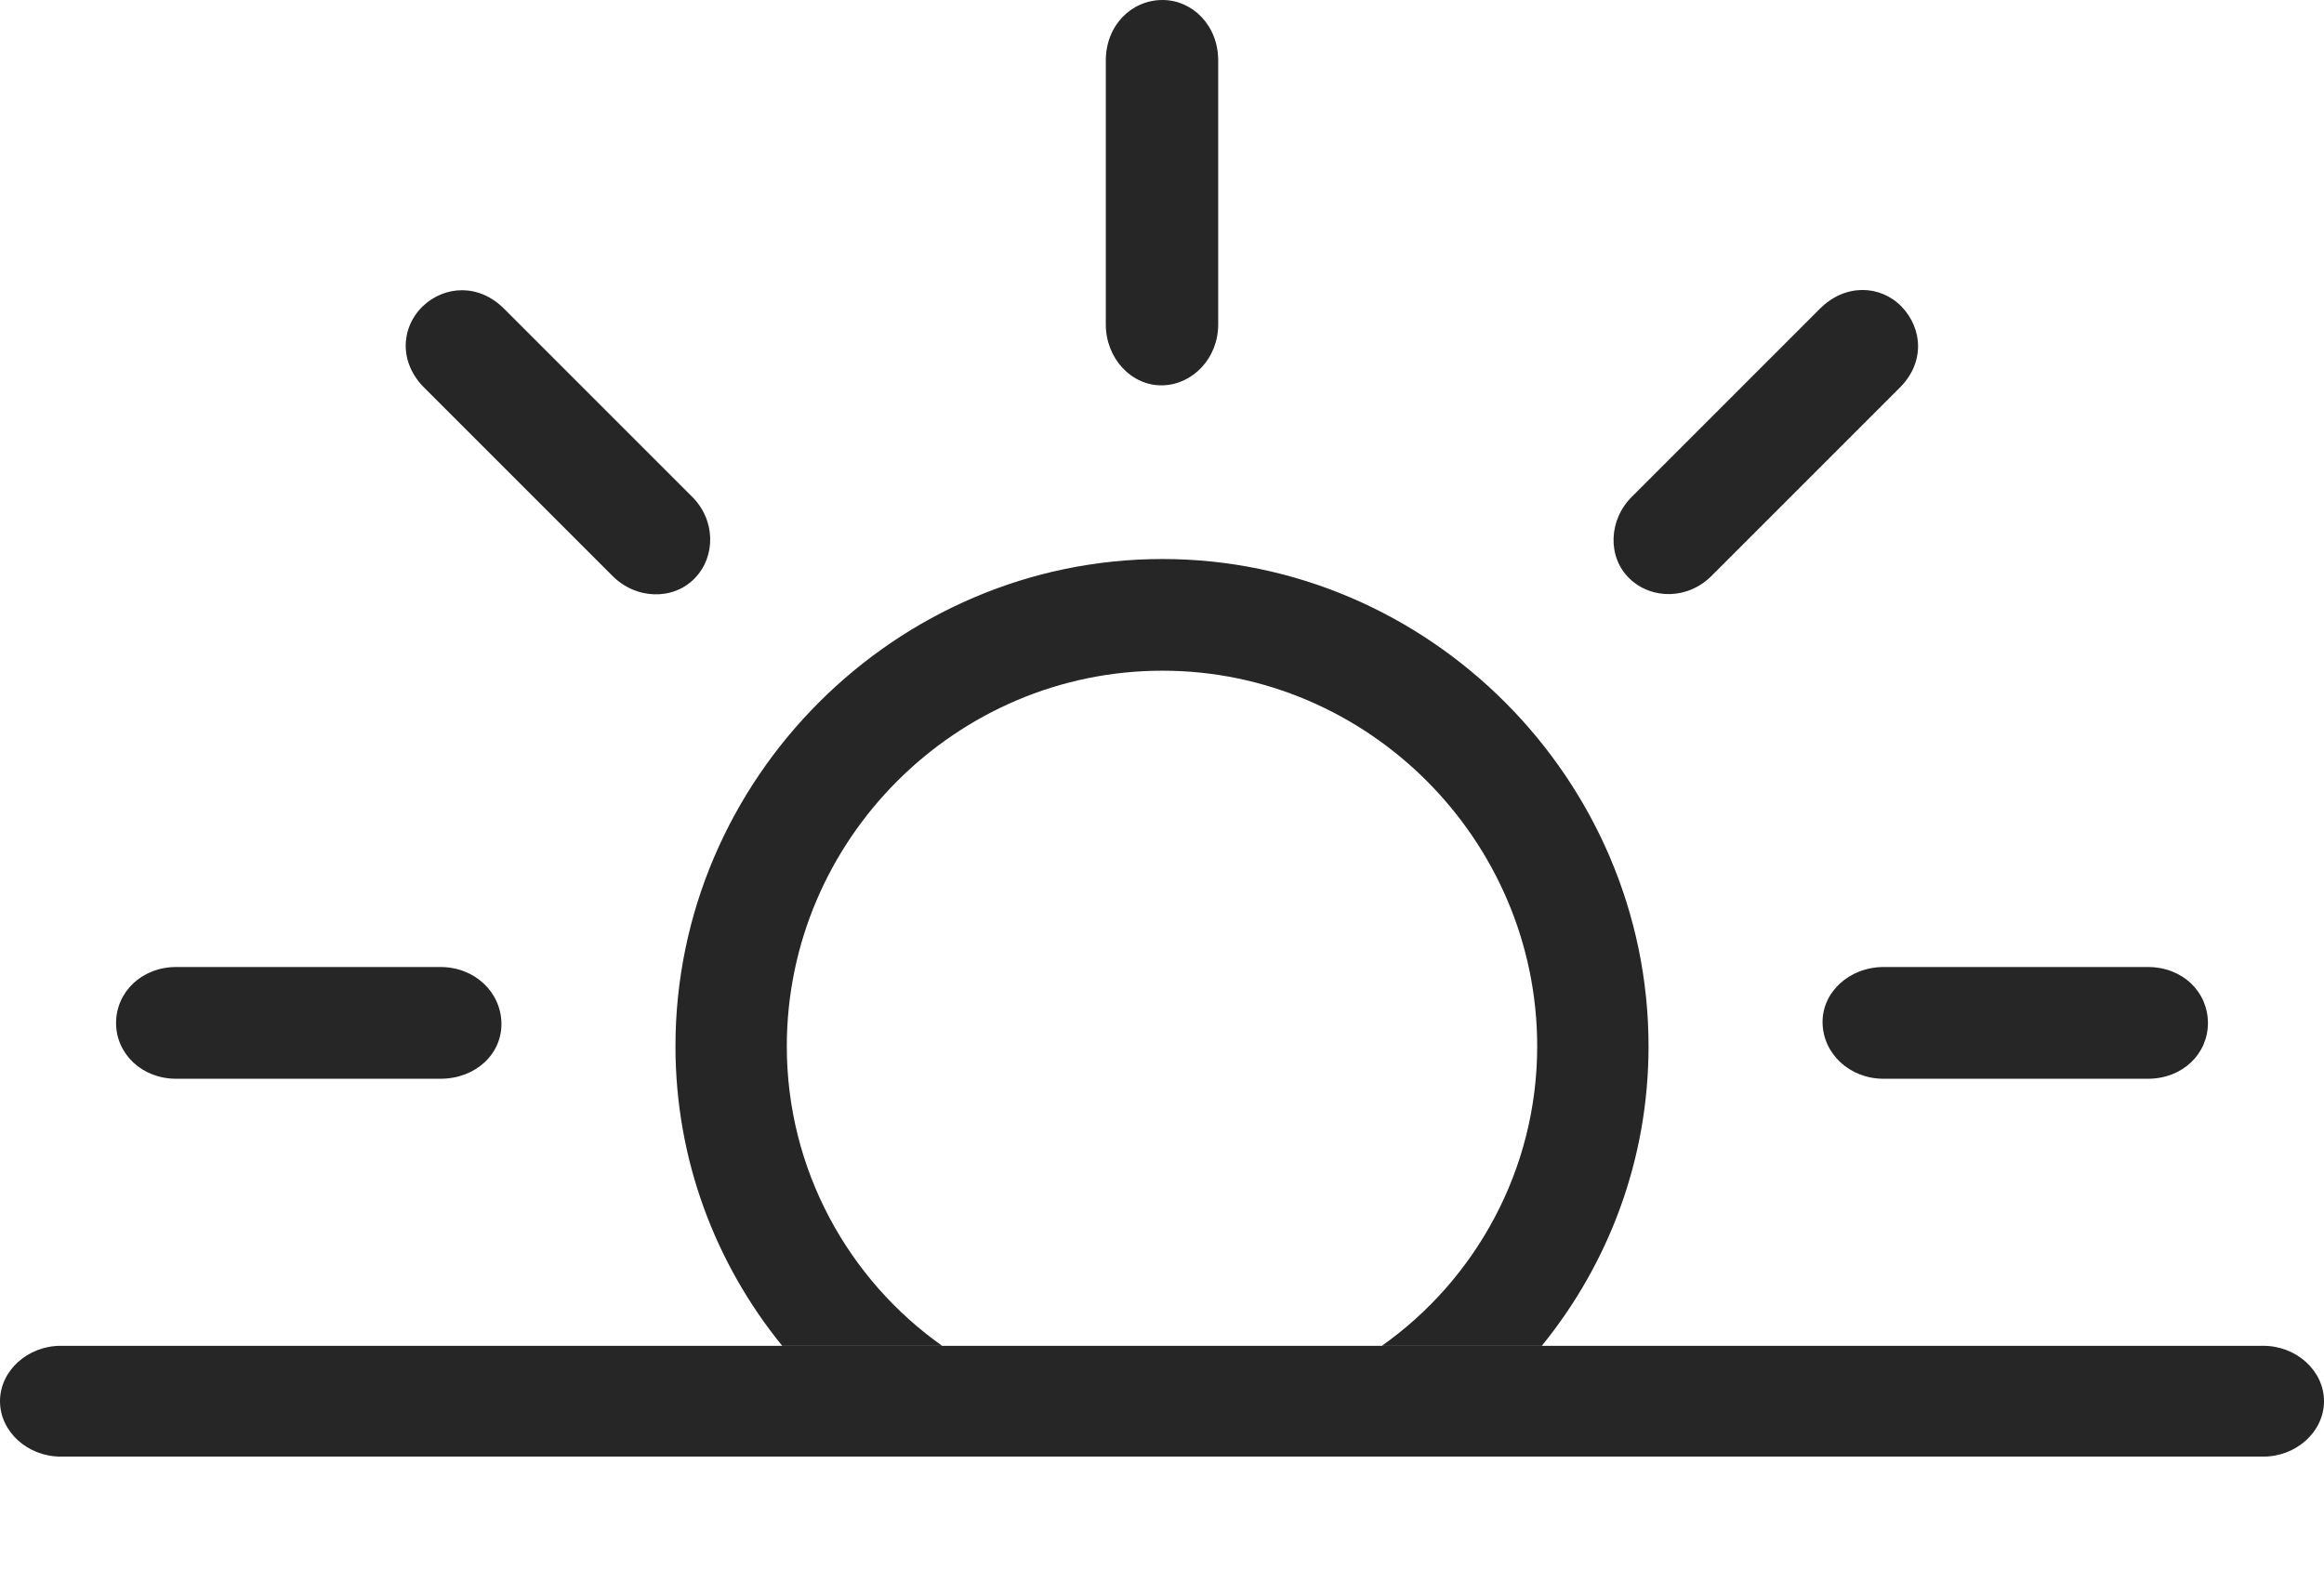 <?xml version="1.0" encoding="UTF-8"?>
<!--Generator: Apple Native CoreSVG 232.5-->
<!DOCTYPE svg
PUBLIC "-//W3C//DTD SVG 1.1//EN"
       "http://www.w3.org/Graphics/SVG/1.1/DTD/svg11.dtd">
<svg version="1.1" xmlns="http://www.w3.org/2000/svg" xmlns:xlink="http://www.w3.org/1999/xlink" width="125.146" height="85.947">
 <g>
  <rect height="85.947" opacity="0" width="125.146" x="0" y="0"/>
  <path d="M88.773 56.348C88.773 62.444 86.62 68.057 83.024 72.477L74.412 72.477C79.448 68.918 82.777 63.002 82.777 56.348C82.777 45.239 73.672 36.119 62.598 36.119C51.474 36.119 42.369 45.239 42.369 56.348C42.369 63.002 45.698 68.918 50.735 72.477L42.122 72.477C38.526 68.057 36.373 62.444 36.373 56.348C36.373 41.956 48.225 30.105 62.598 30.105C76.921 30.105 88.773 41.956 88.773 56.348ZM27.002 55.093C27.036 56.746 25.631 58.095 23.712 58.095L9.491 58.095C7.633 58.095 6.25 56.746 6.25 55.093C6.25 53.426 7.633 52.077 9.491 52.077L23.712 52.077C25.567 52.077 26.968 53.426 27.002 55.093ZM118.896 55.093C118.896 56.746 117.544 58.095 115.656 58.095L101.434 58.095C99.595 58.095 98.178 56.746 98.144 55.093C98.111 53.426 99.595 52.077 101.434 52.077L115.656 52.077C117.544 52.077 118.896 53.426 118.896 55.093ZM27.175 16.657L37.23 26.712C38.553 27.986 38.553 29.983 37.402 31.152C36.252 32.336 34.236 32.303 32.947 30.98L22.892 20.925C21.491 19.573 21.555 17.685 22.754 16.504C23.938 15.369 25.808 15.256 27.175 16.657ZM102.393 16.504C103.558 17.718 103.656 19.573 102.254 20.925L92.199 30.98C90.911 32.303 88.928 32.303 87.744 31.152C86.56 30.017 86.594 27.986 87.916 26.712L97.971 16.657C99.339 15.256 101.242 15.335 102.393 16.504ZM65.599 3.256L65.599 17.477C65.599 19.302 64.216 20.718 62.598 20.752C60.93 20.786 59.547 19.302 59.547 17.477L59.547 3.256C59.547 1.368 60.93 0 62.598 0C64.216 0 65.599 1.368 65.599 3.256Z" fill="#000000" fill-opacity="0.85"/>
  <path d="M3.264 78.443L121.882 78.443C123.647 78.443 125.146 77.109 125.146 75.46C125.146 73.811 123.647 72.477 121.882 72.477L3.264 72.477C1.499 72.477 0 73.811 0 75.46C0 77.109 1.499 78.443 3.264 78.443Z" fill="#000000" fill-opacity="0.85"/>
 </g>
</svg>

